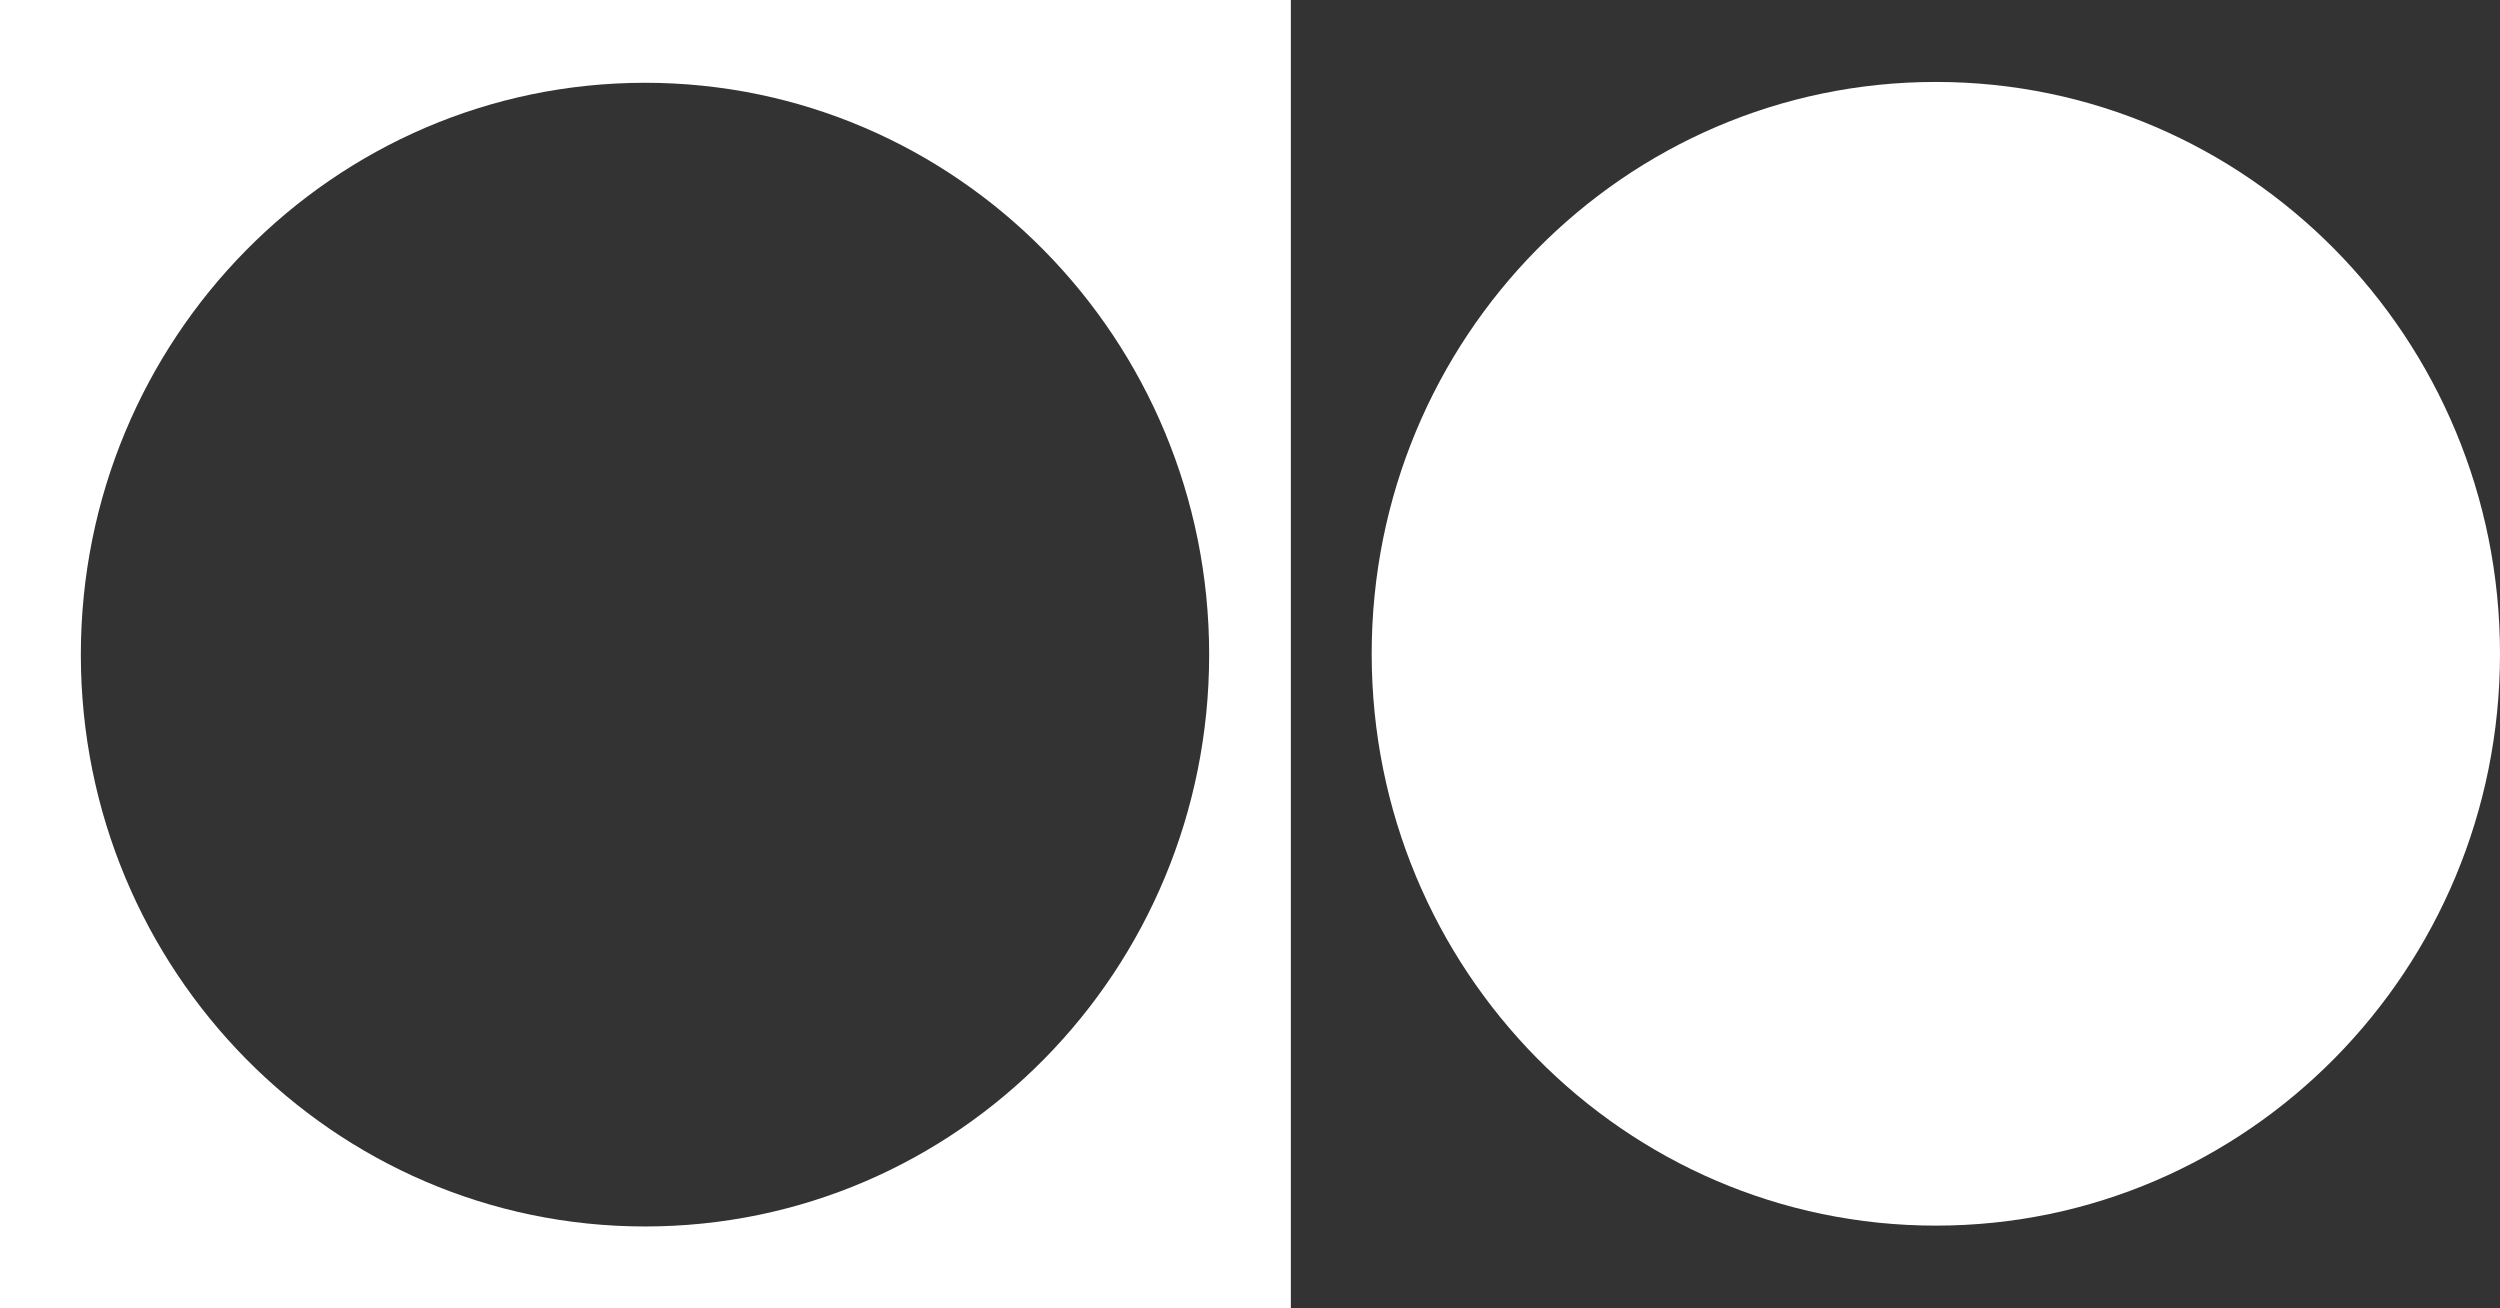 <svg width="107" height="56" viewBox="0 0 107 56" fill="none" xmlns="http://www.w3.org/2000/svg">
<rect x="0" y="0" width="107" height="56" fill="#333333" stroke="none"/>
<path d="M82.854 52.457C96.189 52.457 107 41.499 107 27.982C107 14.465 96.189 3.507 82.854 3.507C69.518 3.507 58.708 14.465 58.708 27.982C58.708 41.499 69.518 52.457 82.854 52.457Z" fill="white"/>
<path d="M0 0V56H55.248V0H0ZM27.606 52.493C14.271 52.493 3.46 41.534 3.46 28.018C3.46 14.502 14.271 3.543 27.606 3.543C40.94 3.543 51.752 14.502 51.752 28.018C51.752 41.534 40.976 52.493 27.606 52.493Z" fill="white"/>
</svg>
